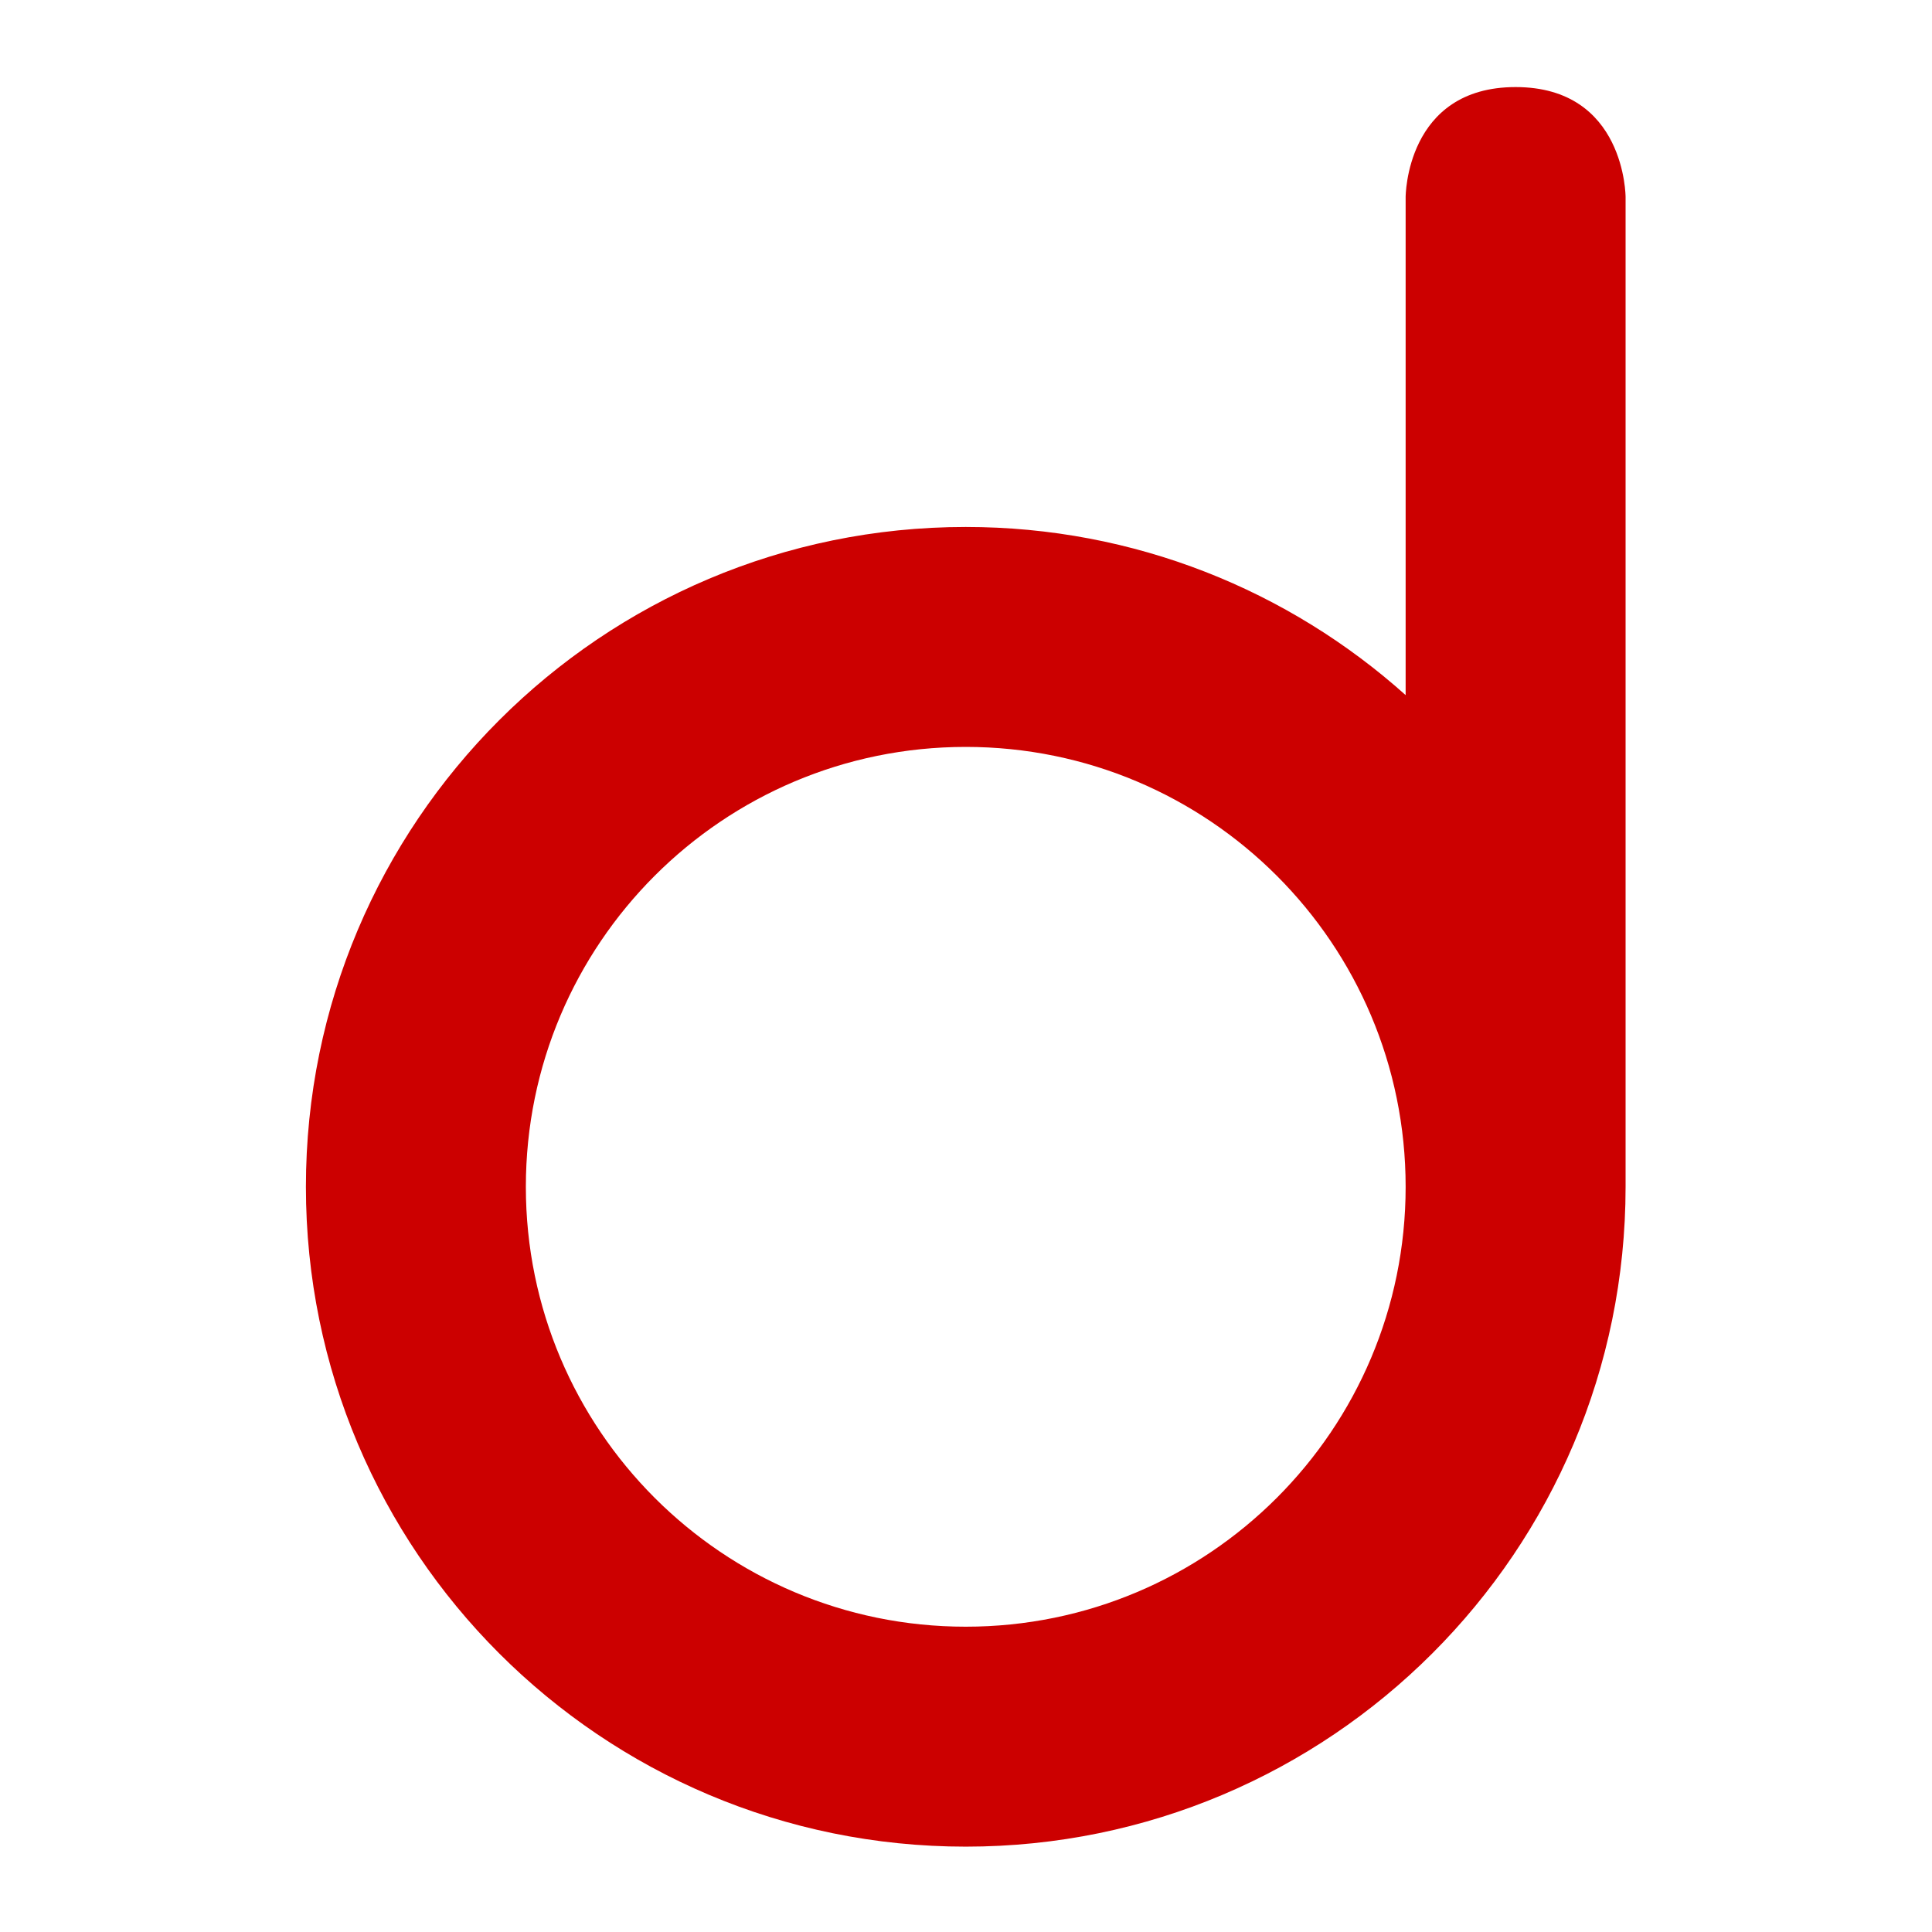 <?xml version="1.0" encoding="UTF-8" standalone="no"?>
<!-- Created with Inkscape (http://www.inkscape.org/) -->

<svg
   xmlns:dc="http://purl.org/dc/elements/1.1/"
   xmlns:cc="http://creativecommons.org/ns#"
   xmlns:rdf="http://www.w3.org/1999/02/22-rdf-syntax-ns#"
   xmlns:svg="http://www.w3.org/2000/svg"
   xmlns="http://www.w3.org/2000/svg"
   xmlns:sodipodi="http://sodipodi.sourceforge.net/DTD/sodipodi-0.dtd"
   xmlns:inkscape="http://www.inkscape.org/namespaces/inkscape"
   width="512"
   height="512"
   viewBox="0 0 512 512"
   id="svg3359"
   version="1.1"
   inkscape:version="0.91 r13725"
   sodipodi:docname="favicon.svg"
   inkscape:export-filename="/home/vassilis/Source/dodos.gr/img/favicon.512.png"
   inkscape:export-xdpi="90"
   inkscape:export-ydpi="90">
  <defs
     id="defs3361" />
  <sodipodi:namedview
     id="base"
     pagecolor="#ffffff"
     bordercolor="#666666"
     borderopacity="1.0"
     inkscape:pageopacity="0.0"
     inkscape:pageshadow="2"
     inkscape:zoom="0.35"
     inkscape:cx="513.57143"
     inkscape:cy="188.57142"
     inkscape:document-units="px"
     inkscape:current-layer="layer1"
     showgrid="false"
     fit-margin-top="0"
     fit-margin-left="0"
     fit-margin-right="0"
     fit-margin-bottom="0"
     inkscape:window-width="1875"
     inkscape:window-height="1176"
     inkscape:window-x="45"
     inkscape:window-y="24"
     inkscape:window-maximized="1"
     units="px" />
  <g
     inkscape:label="Layer 1"
     inkscape:groupmode="layer"
     id="layer1"
     transform="translate(614.286,-208.934)">
    <g
       transform="matrix(3.643,0,0,3.643,1371.66,-5387.697)"
       id="g4512"
       style="fill:#cc0000">
      <path
         inkscape:connector-curvature="0"
         style="color:#000000;clip-rule:nonzero;display:inline;overflow:visible;visibility:visible;opacity:1;isolation:auto;mix-blend-mode:normal;color-interpolation:sRGB;color-interpolation-filters:linearRGB;solid-color:#000000;solid-opacity:1;fill:#cc0000;fill-opacity:1;fill-rule:nonzero;stroke:none;stroke-width:1;stroke-linecap:round;stroke-linejoin:miter;stroke-miterlimit:4;stroke-dasharray:none;stroke-dashoffset:0;stroke-opacity:1;color-rendering:auto;image-rendering:auto;shape-rendering:auto;text-rendering:auto;enable-background:accumulate"
         d="m 110,0 c -10,0 -10,10 -10,10 l 0,45.289 C 89.384,45.785 75.37,40 60,40 26.863,40 0,66.863 0,100 c 0,33.137 26.863,60 60,60 33.137,0 60,-26.863 60,-60 l 0,-90 c 0,0 0,-10 -10,-10 z M 60,60 c 22.091,0 40,17.908 40,40 0,22.091 -17.909,40 -40,40 C 37.909,140 20,122.091 20,100 20,77.908 37.909,60 60,60 Z"
         transform="matrix(0.8,0,0,0.8,-522.887,1542.604)"
         id="path4487" />
    </g>
  </g>
</svg>
